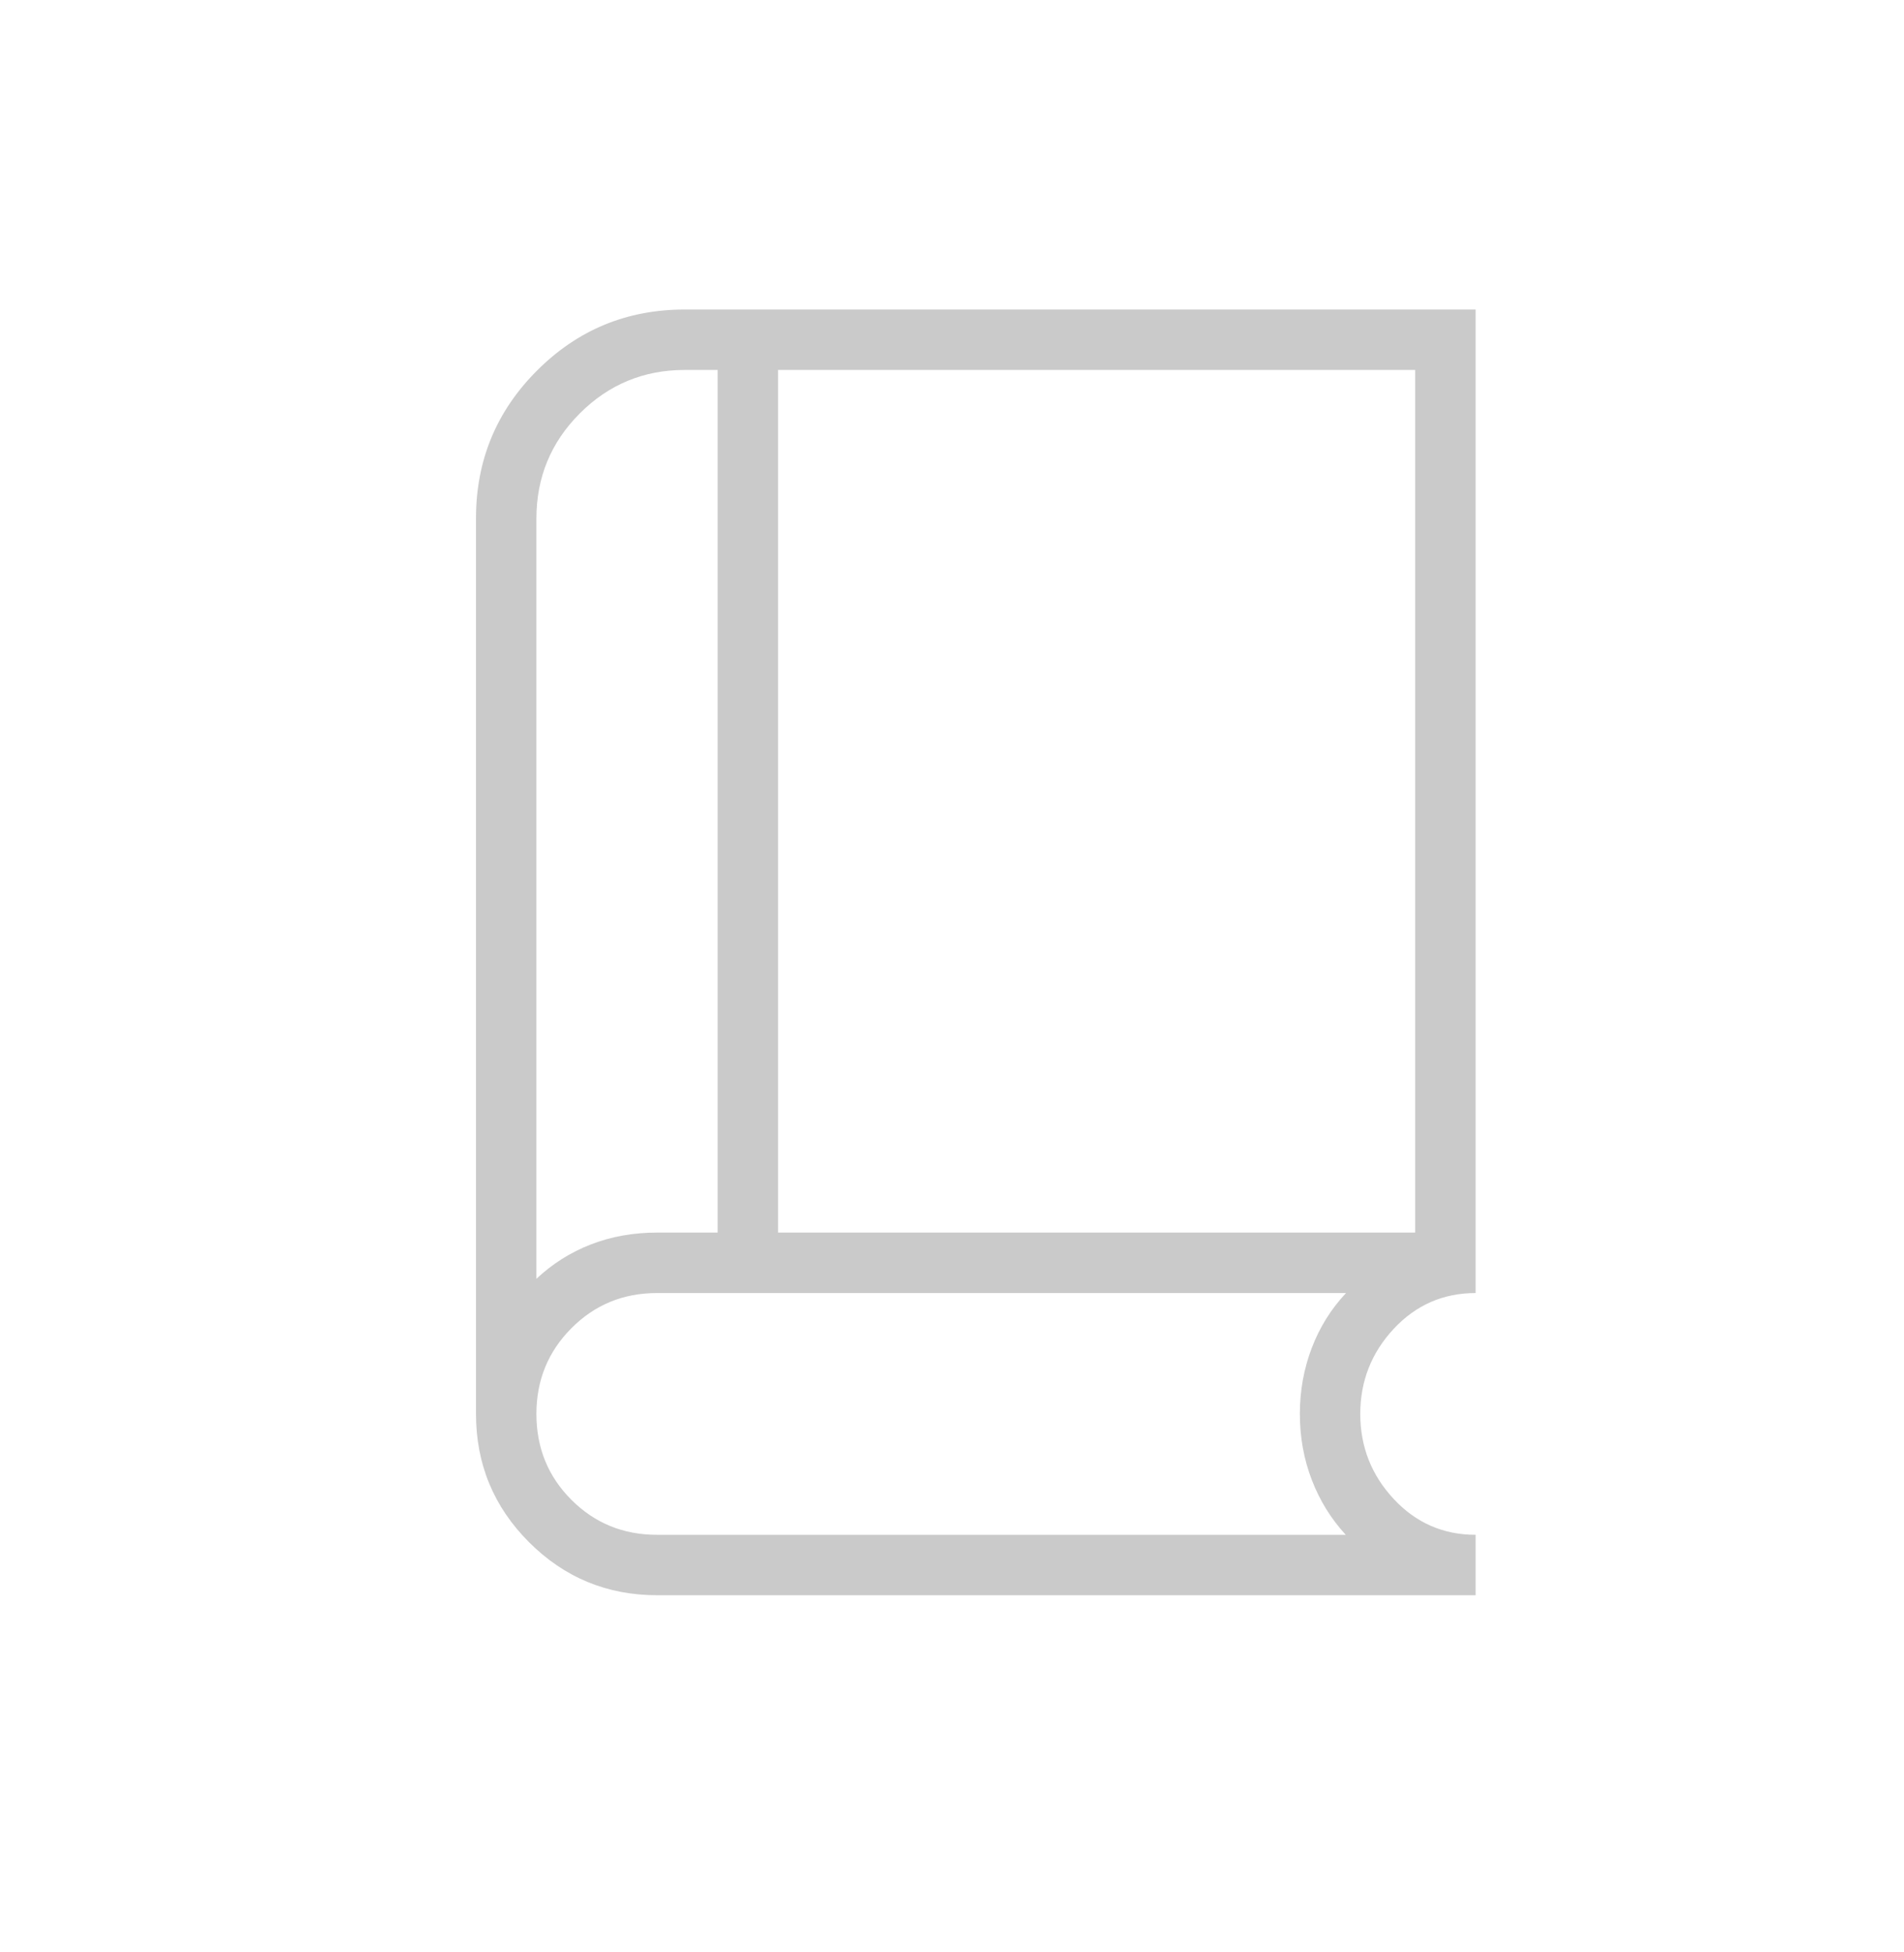 <svg width="40" height="41" viewBox="0 0 40 41" fill="none" xmlns="http://www.w3.org/2000/svg">
<g id="book_2">
<mask id="mask0_1990_3818" style="mask-type:alpha" maskUnits="userSpaceOnUse" x="0" y="0" width="40" height="41">
<rect id="Bounding box" y="0.5" width="40" height="40" fill="#D9D9D9"/>
</mask>
<g mask="url(#mask0_1990_3818)">
<path id="book_2_2" d="M13.808 33.5C12.755 33.5 11.857 33.129 11.114 32.386C10.371 31.643 10 30.745 10 29.692V10.884C10 9.67 10.427 8.636 11.282 7.782C12.136 6.927 13.17 6.5 14.384 6.5H31V27.154C30.32 27.154 29.746 27.405 29.278 27.907C28.811 28.41 28.577 29.005 28.577 29.692C28.577 30.38 28.811 30.975 29.278 31.477C29.746 31.98 30.32 32.231 31 32.231V33.5H13.808ZM11.269 26.855C11.604 26.54 11.984 26.3 12.411 26.134C12.837 25.968 13.303 25.884 13.808 25.884H15.077V7.769H14.384C13.524 7.769 12.789 8.073 12.181 8.681C11.573 9.289 11.269 10.026 11.269 10.891V26.855ZM16.346 25.884H29.731V7.769H16.346V25.884ZM13.801 32.231H28.272C27.963 31.896 27.725 31.511 27.558 31.076C27.391 30.641 27.308 30.18 27.308 29.692C27.308 29.206 27.391 28.746 27.557 28.31C27.723 27.874 27.963 27.488 28.278 27.154H13.801C13.093 27.154 12.494 27.4 12.004 27.893C11.514 28.385 11.269 28.985 11.269 29.693C11.269 30.405 11.514 31.006 12.004 31.496C12.494 31.986 13.093 32.231 13.801 32.231Z" fill="#CACACA"/>
</g>
</g>
</svg>
